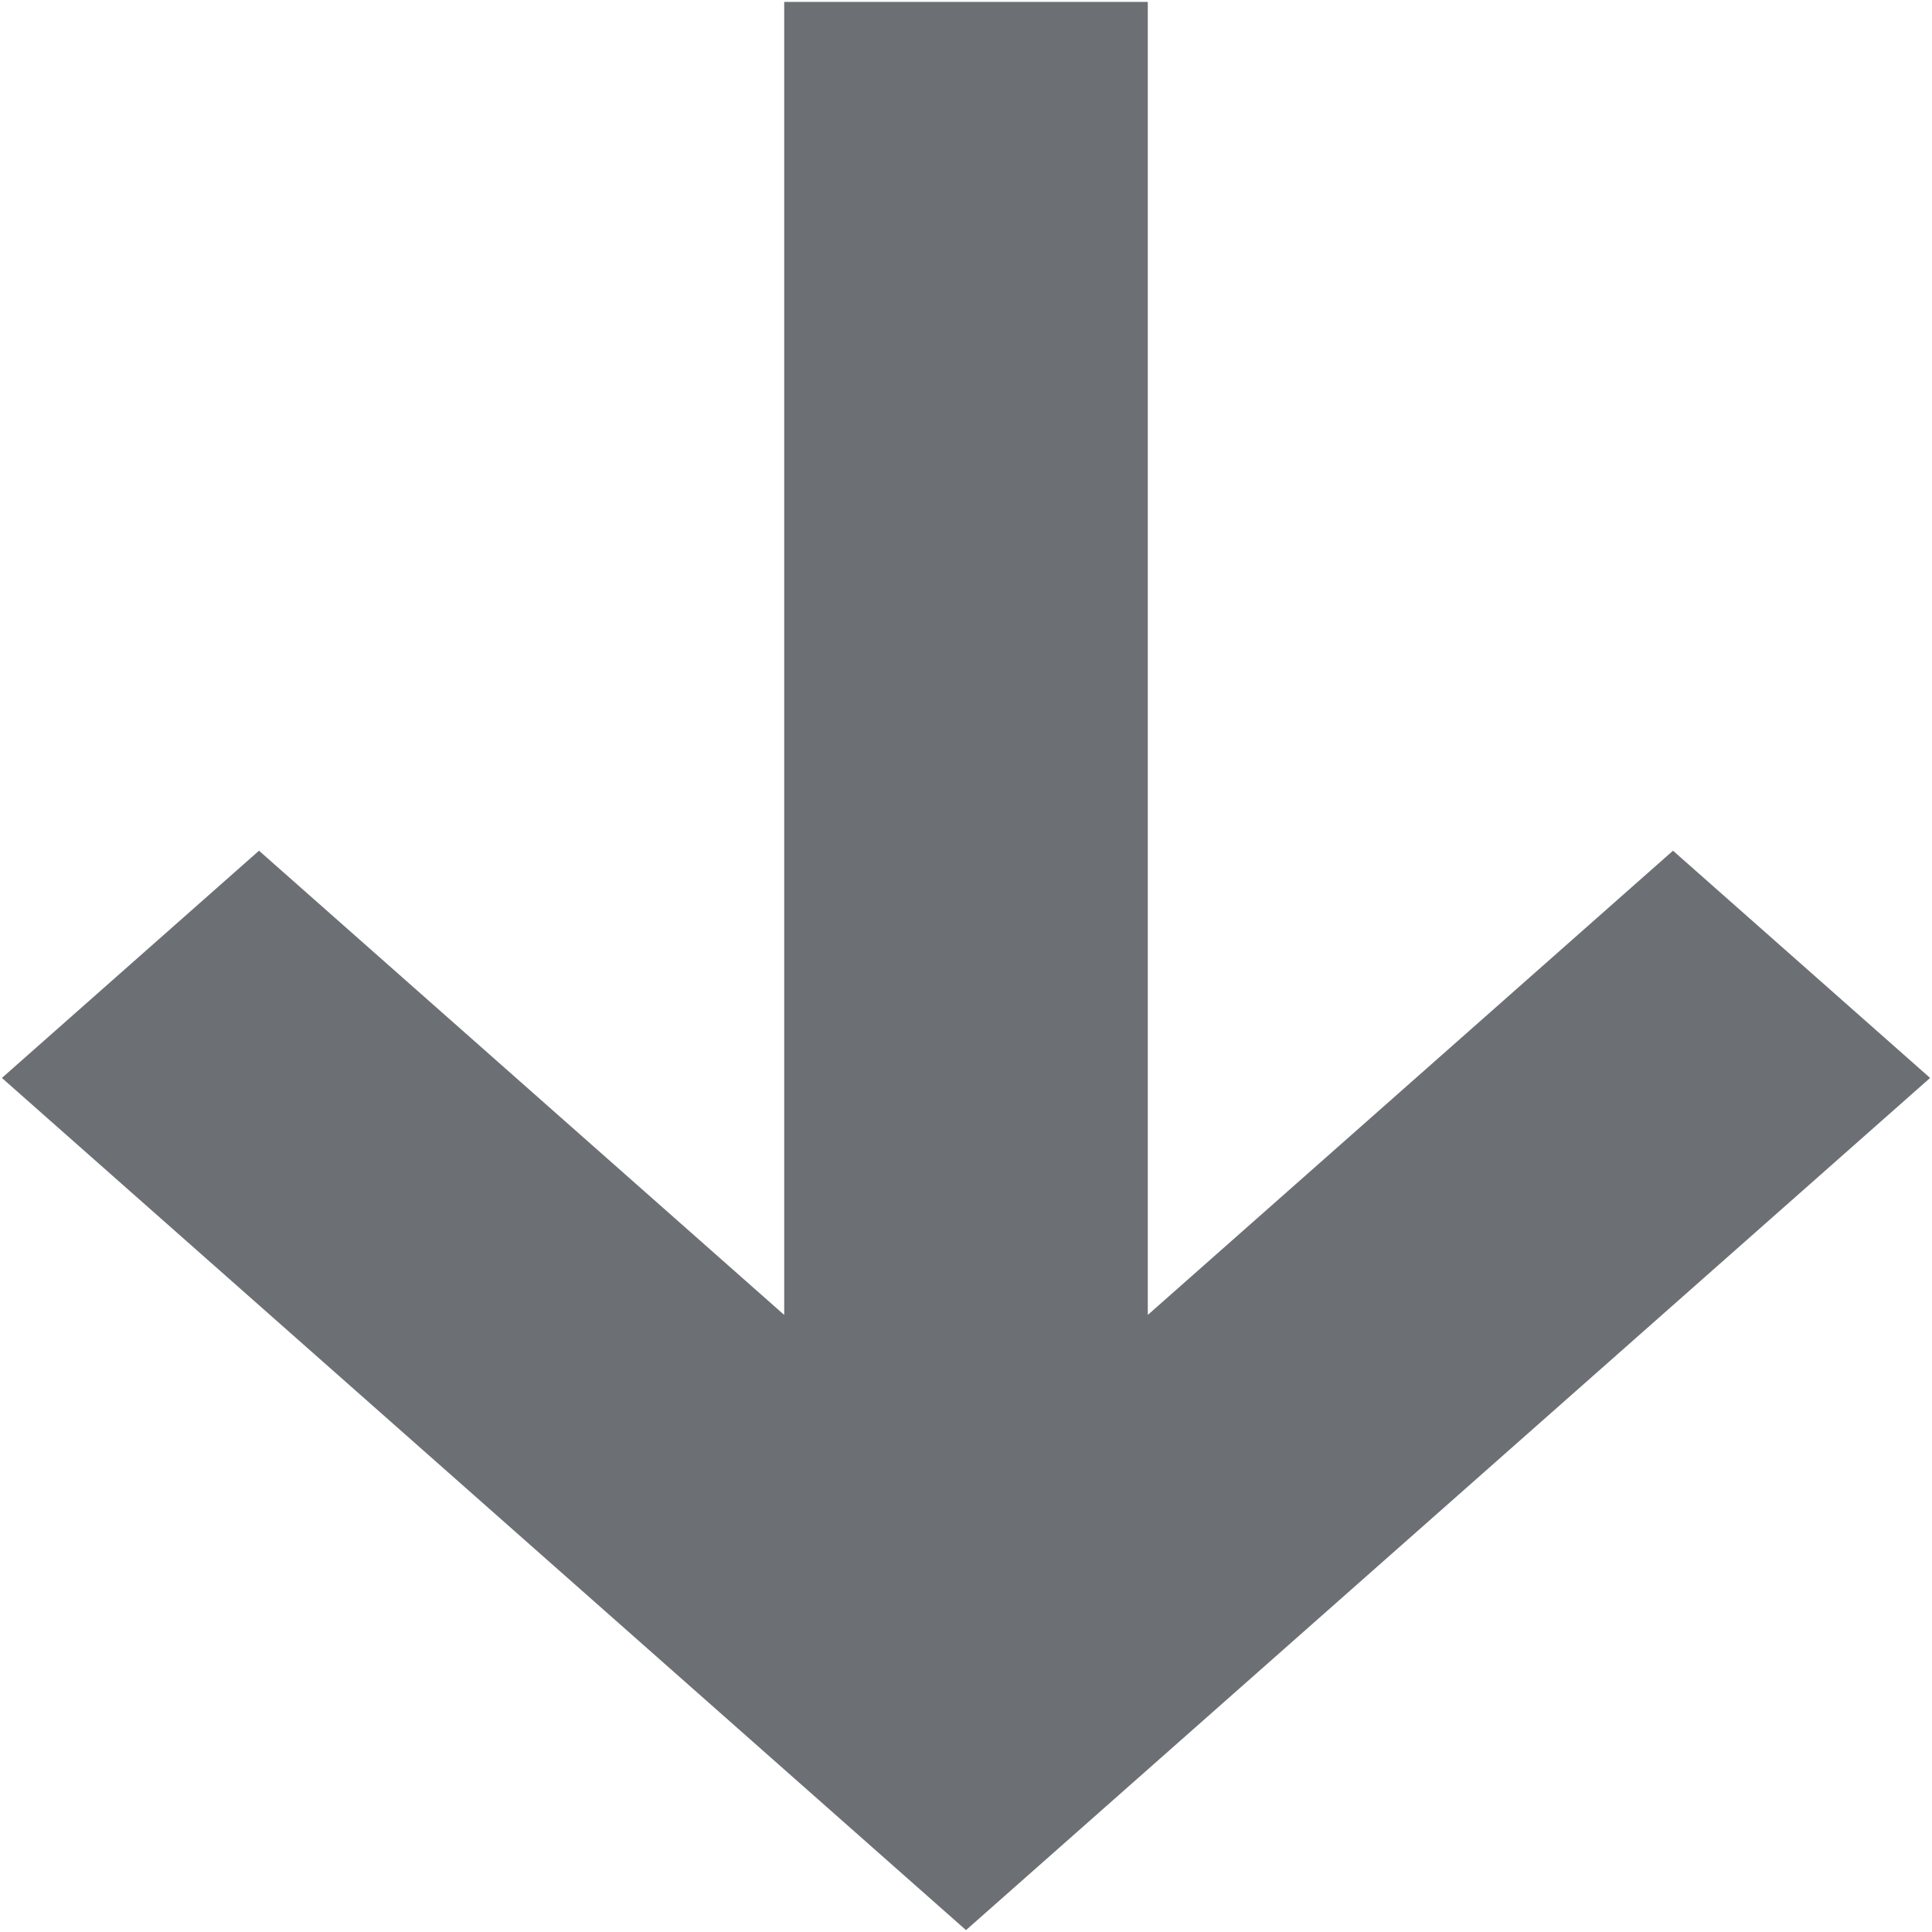 <?xml version="1.0" encoding="iso-8859-1"?>
<!DOCTYPE svg PUBLIC "-//W3C//DTD SVG 1.1//EN" "http://www.w3.org/Graphics/SVG/1.1/DTD/svg11.dtd">
<svg 
 version="1.1" xmlns="http://www.w3.org/2000/svg" xmlns:xlink="http://www.w3.org/1999/xlink" x="0px" y="0px" width="512px"
	 height="512px" viewBox="0 0 512 512" style="enable-background:new 0 0 512 512;" xml:space="preserve"
><g id="afcae5a789ccd549f9c6e2a2f80699ce"><g></g><path style="display: inline; fill:#6c7075;" d="M304.177,0.5v347.969l139.186-123.026l68.138,60.224L324.138,451.276L256,511.5
		l-68.138-60.224L0.5,285.667l68.138-60.224l139.186,123.026V0.5H304.177z"></path></g></svg>